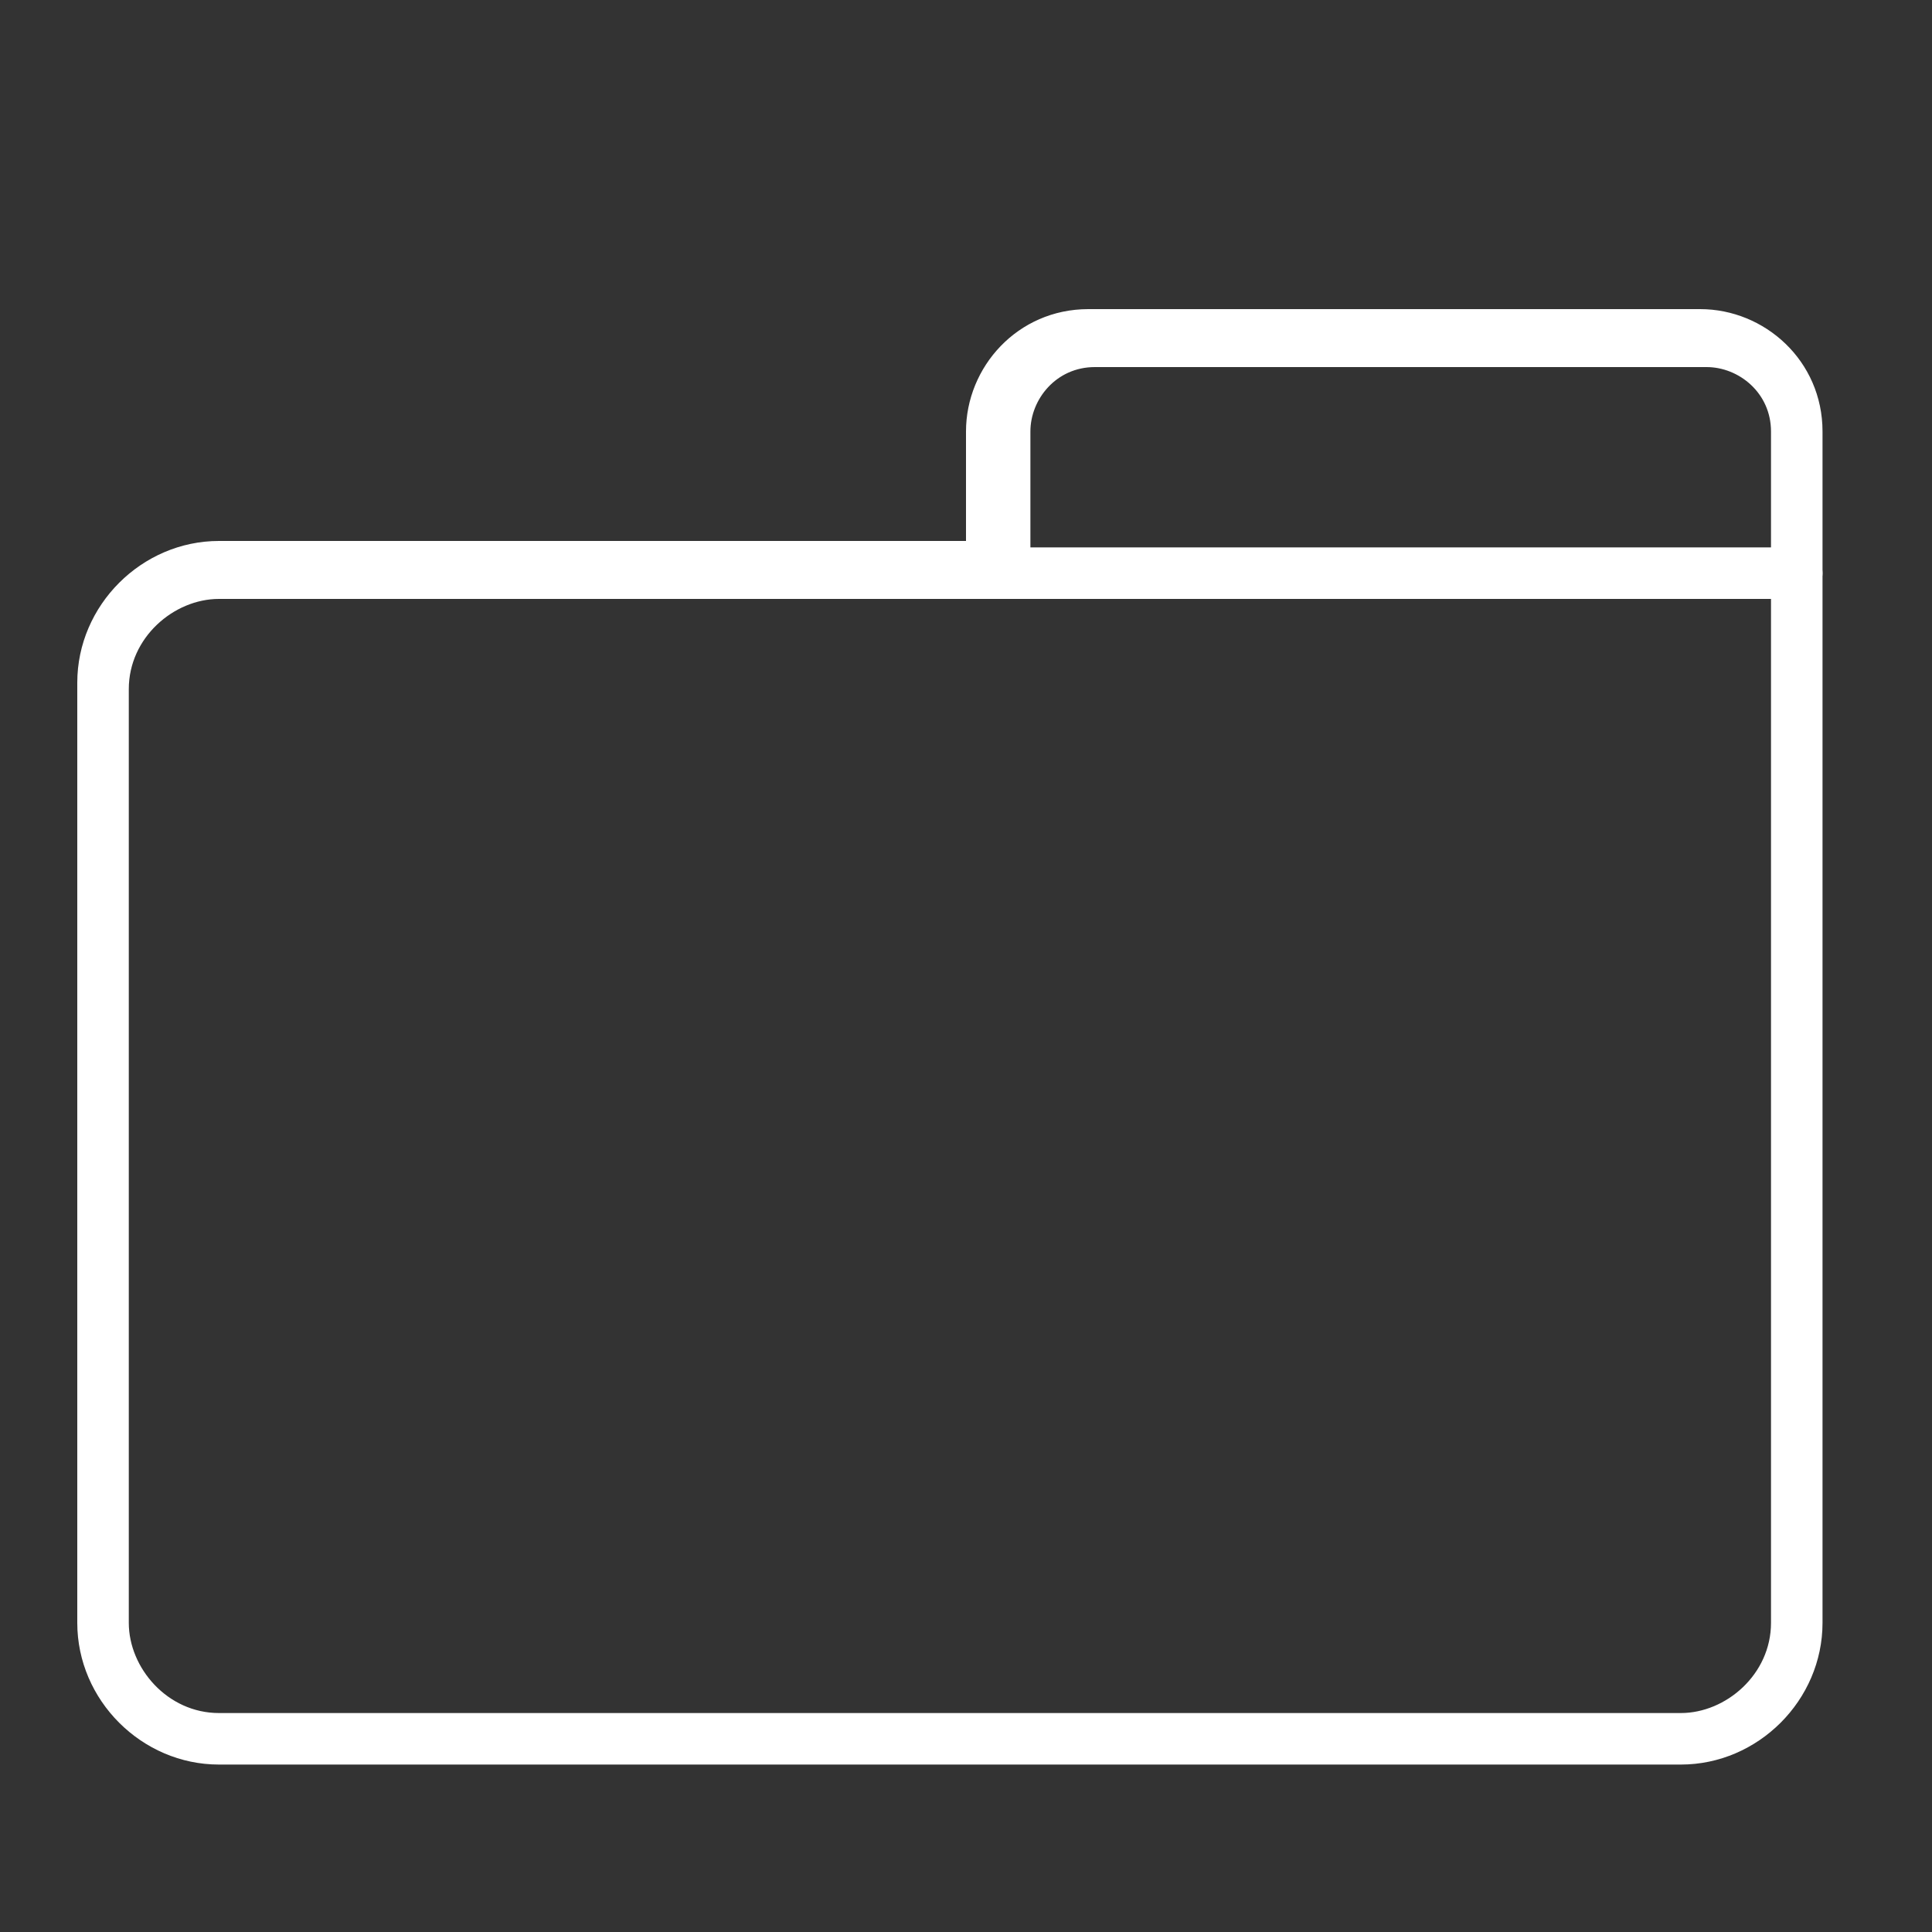 <?xml version="1.0" encoding="utf-8"?>
<!-- Generator: Adobe Illustrator 24.0.0, SVG Export Plug-In . SVG Version: 6.00 Build 0)  -->
<svg version="1.1" id="Capa_1" xmlns="http://www.w3.org/2000/svg" xmlns:xlink="http://www.w3.org/1999/xlink" x="0px" y="0px"
	 viewBox="0 0 30 30" style="enable-background:new 0 0 30 30;" xml:space="preserve">
<rect x="0" y="0" width="30" height="30" fill="#333333" stroke="none"/>
<style type="text/css">
	.st0{fill:#FFFFFF;}
</style>
<path class="st0" d="M26.1,27.4H3.4c-1.2,0-2.2-1-2.2-2.2V10.6c0-1.2,1-2.2,2.2-2.2h11.6V6.7c0-1,0.8-1.9,1.9-1.9h9.5
	c1,0,1.9,0.8,1.9,1.9v18.5C28.3,26.4,27.3,27.4,26.1,27.4z M3.4,9.3c-0.7,0-1.4,0.6-1.4,1.4v14.5c0,0.7,0.6,1.4,1.4,1.4h22.7
	c0.7,0,1.4-0.6,1.4-1.4V6.7c0-0.6-0.5-1-1-1h-9.5c-0.6,0-1,0.5-1,1v2.2c0,0.2-0.2,0.4-0.4,0.4H3.4z"/>
<path class="st0" d="M27.9,9.3H15.5c-0.2,0-0.4-0.2-0.4-0.4s0.2-0.4,0.4-0.4h12.4c0.2,0,0.4,0.2,0.4,0.4S28.1,9.3,27.9,9.3z"/>
</svg>
